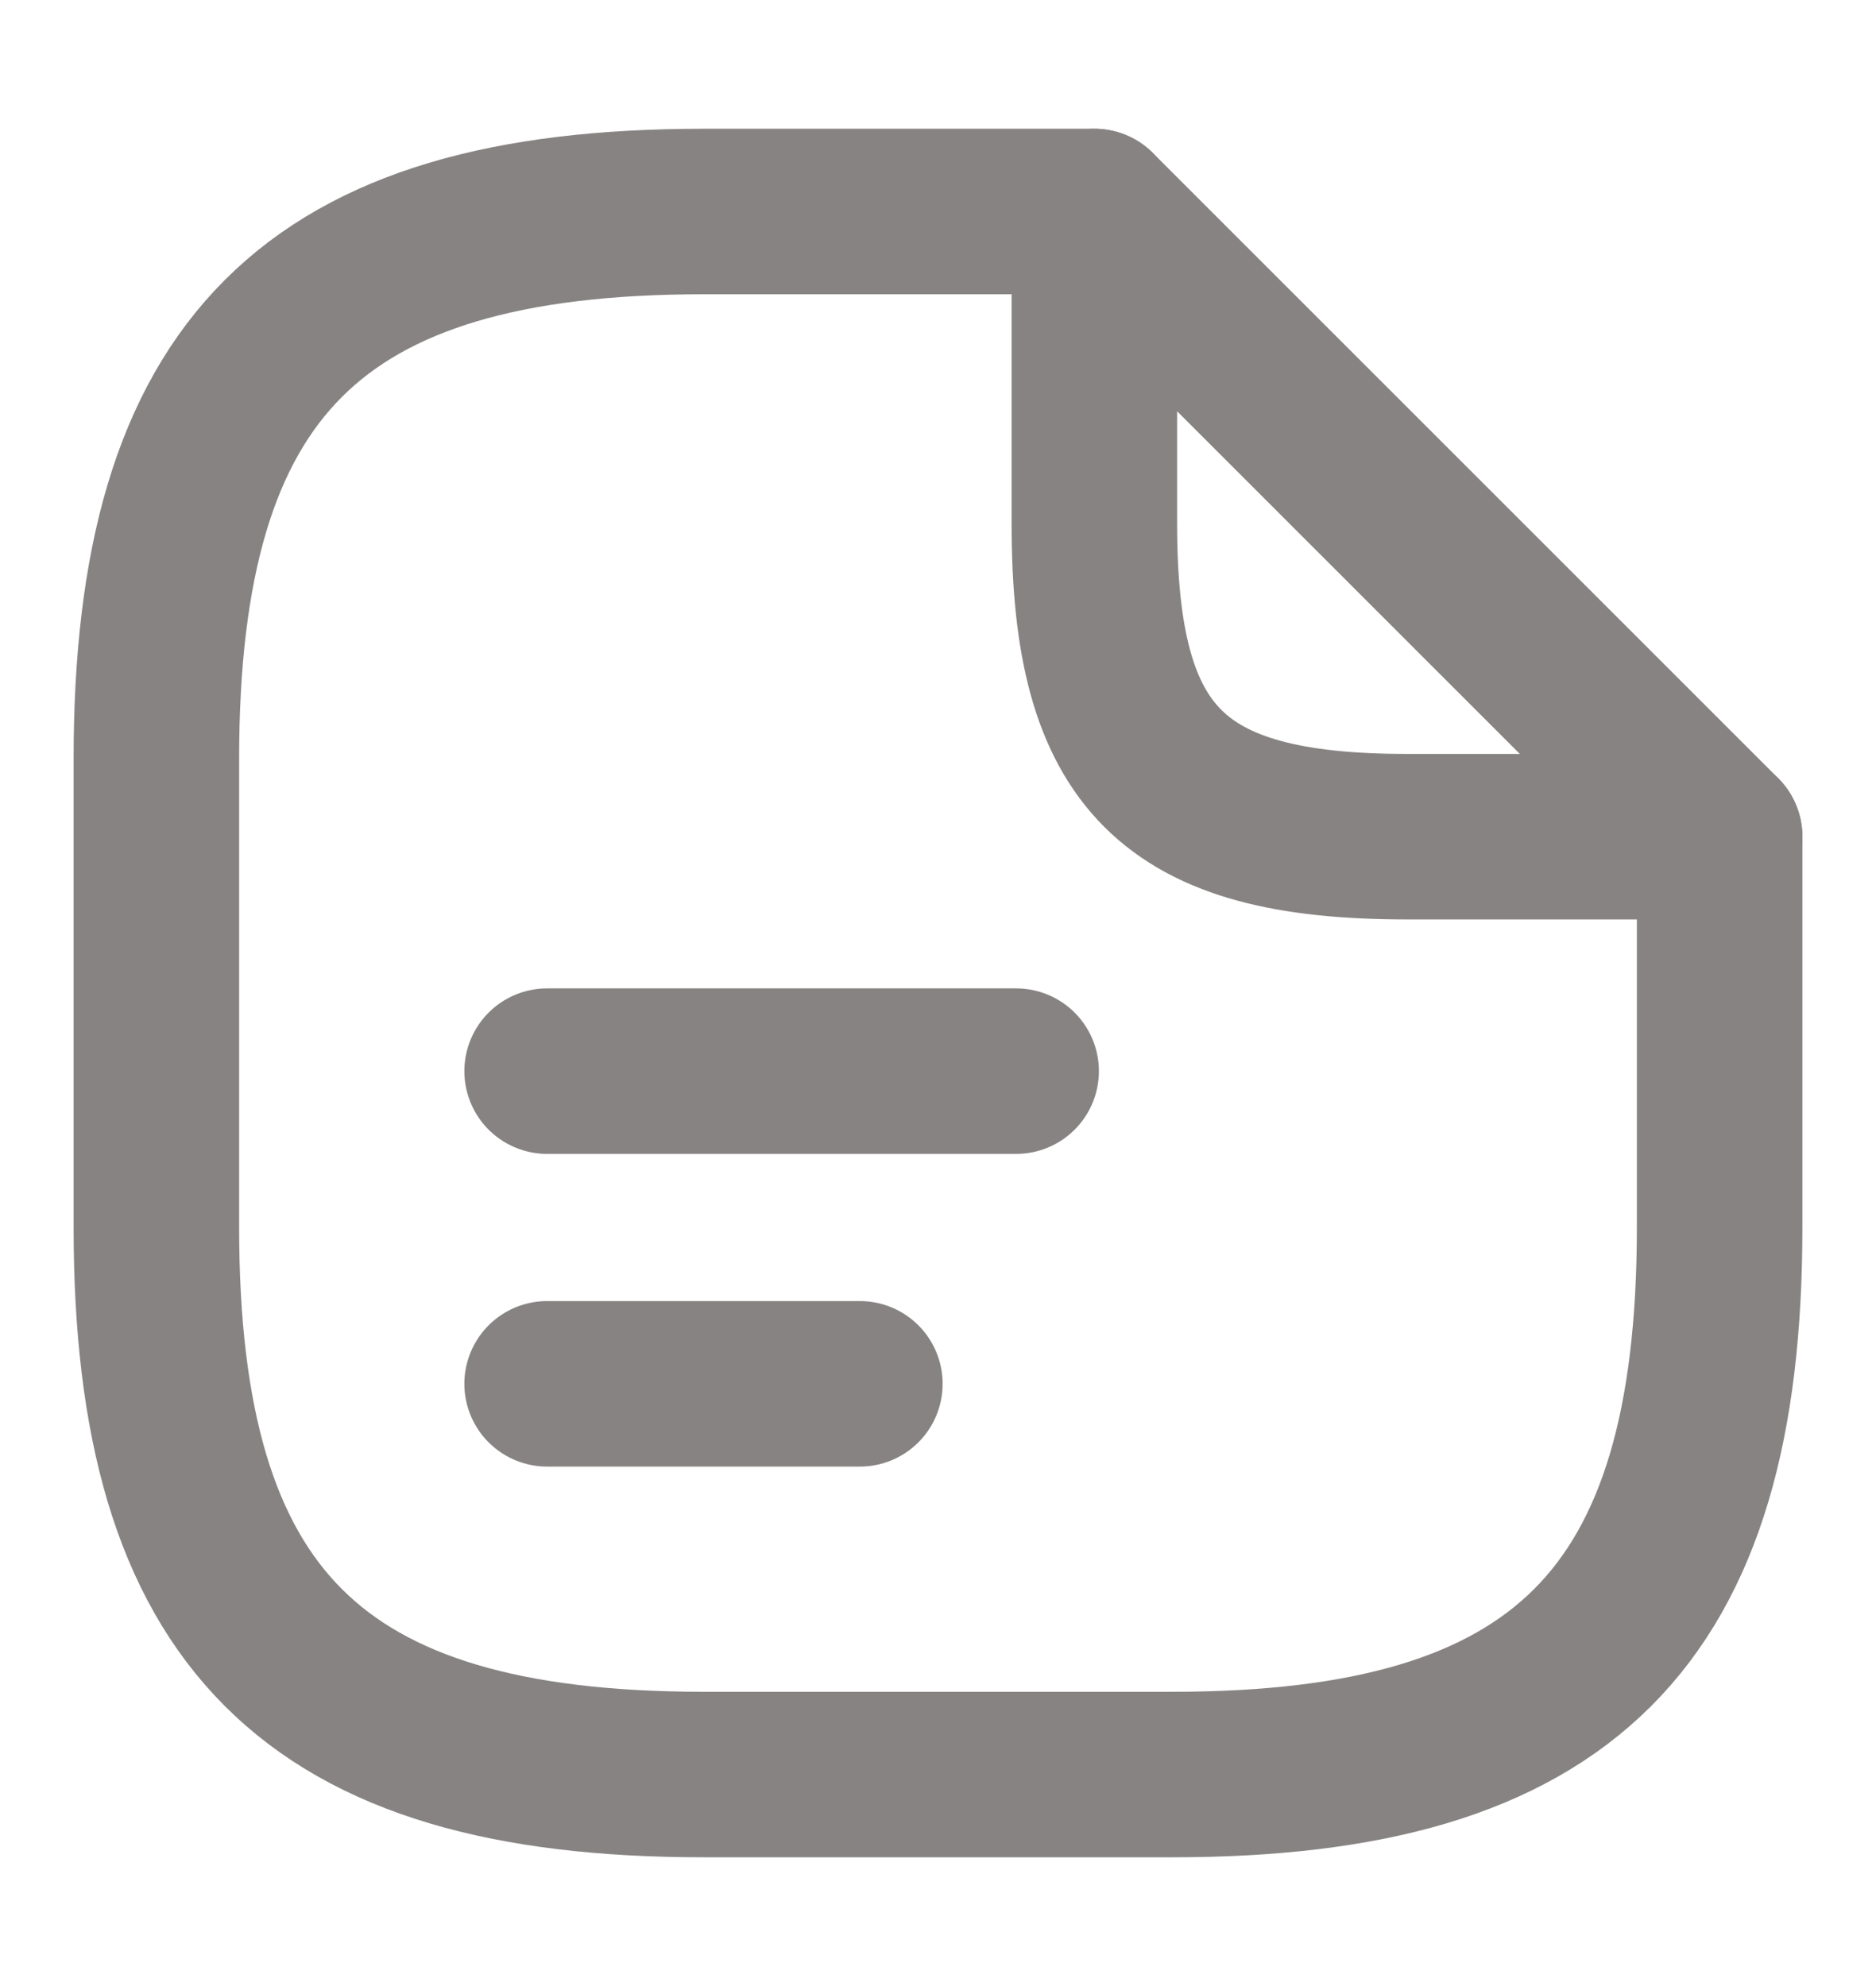 <svg width="17" height="18" viewBox="0 0 17 18" fill="none" xmlns="http://www.w3.org/2000/svg">
<path d="M15.583 7.583V11.125C15.583 14.667 14.167 16.083 10.625 16.083H6.375C2.833 16.083 1.417 14.667 1.417 11.125V6.875C1.417 3.333 2.833 1.917 6.375 1.917H9.917" stroke="#888383" stroke-width="1.5" stroke-linecap="round" stroke-linejoin="round"/>
<path d="M4.958 9.708H9.208M4.958 12.542H7.792M15.583 7.583H12.75C10.625 7.583 9.917 6.875 9.917 4.75V1.917L15.583 7.583Z" stroke="#888383" stroke-width="1.5" stroke-linecap="round" stroke-linejoin="round"/>
</svg>
